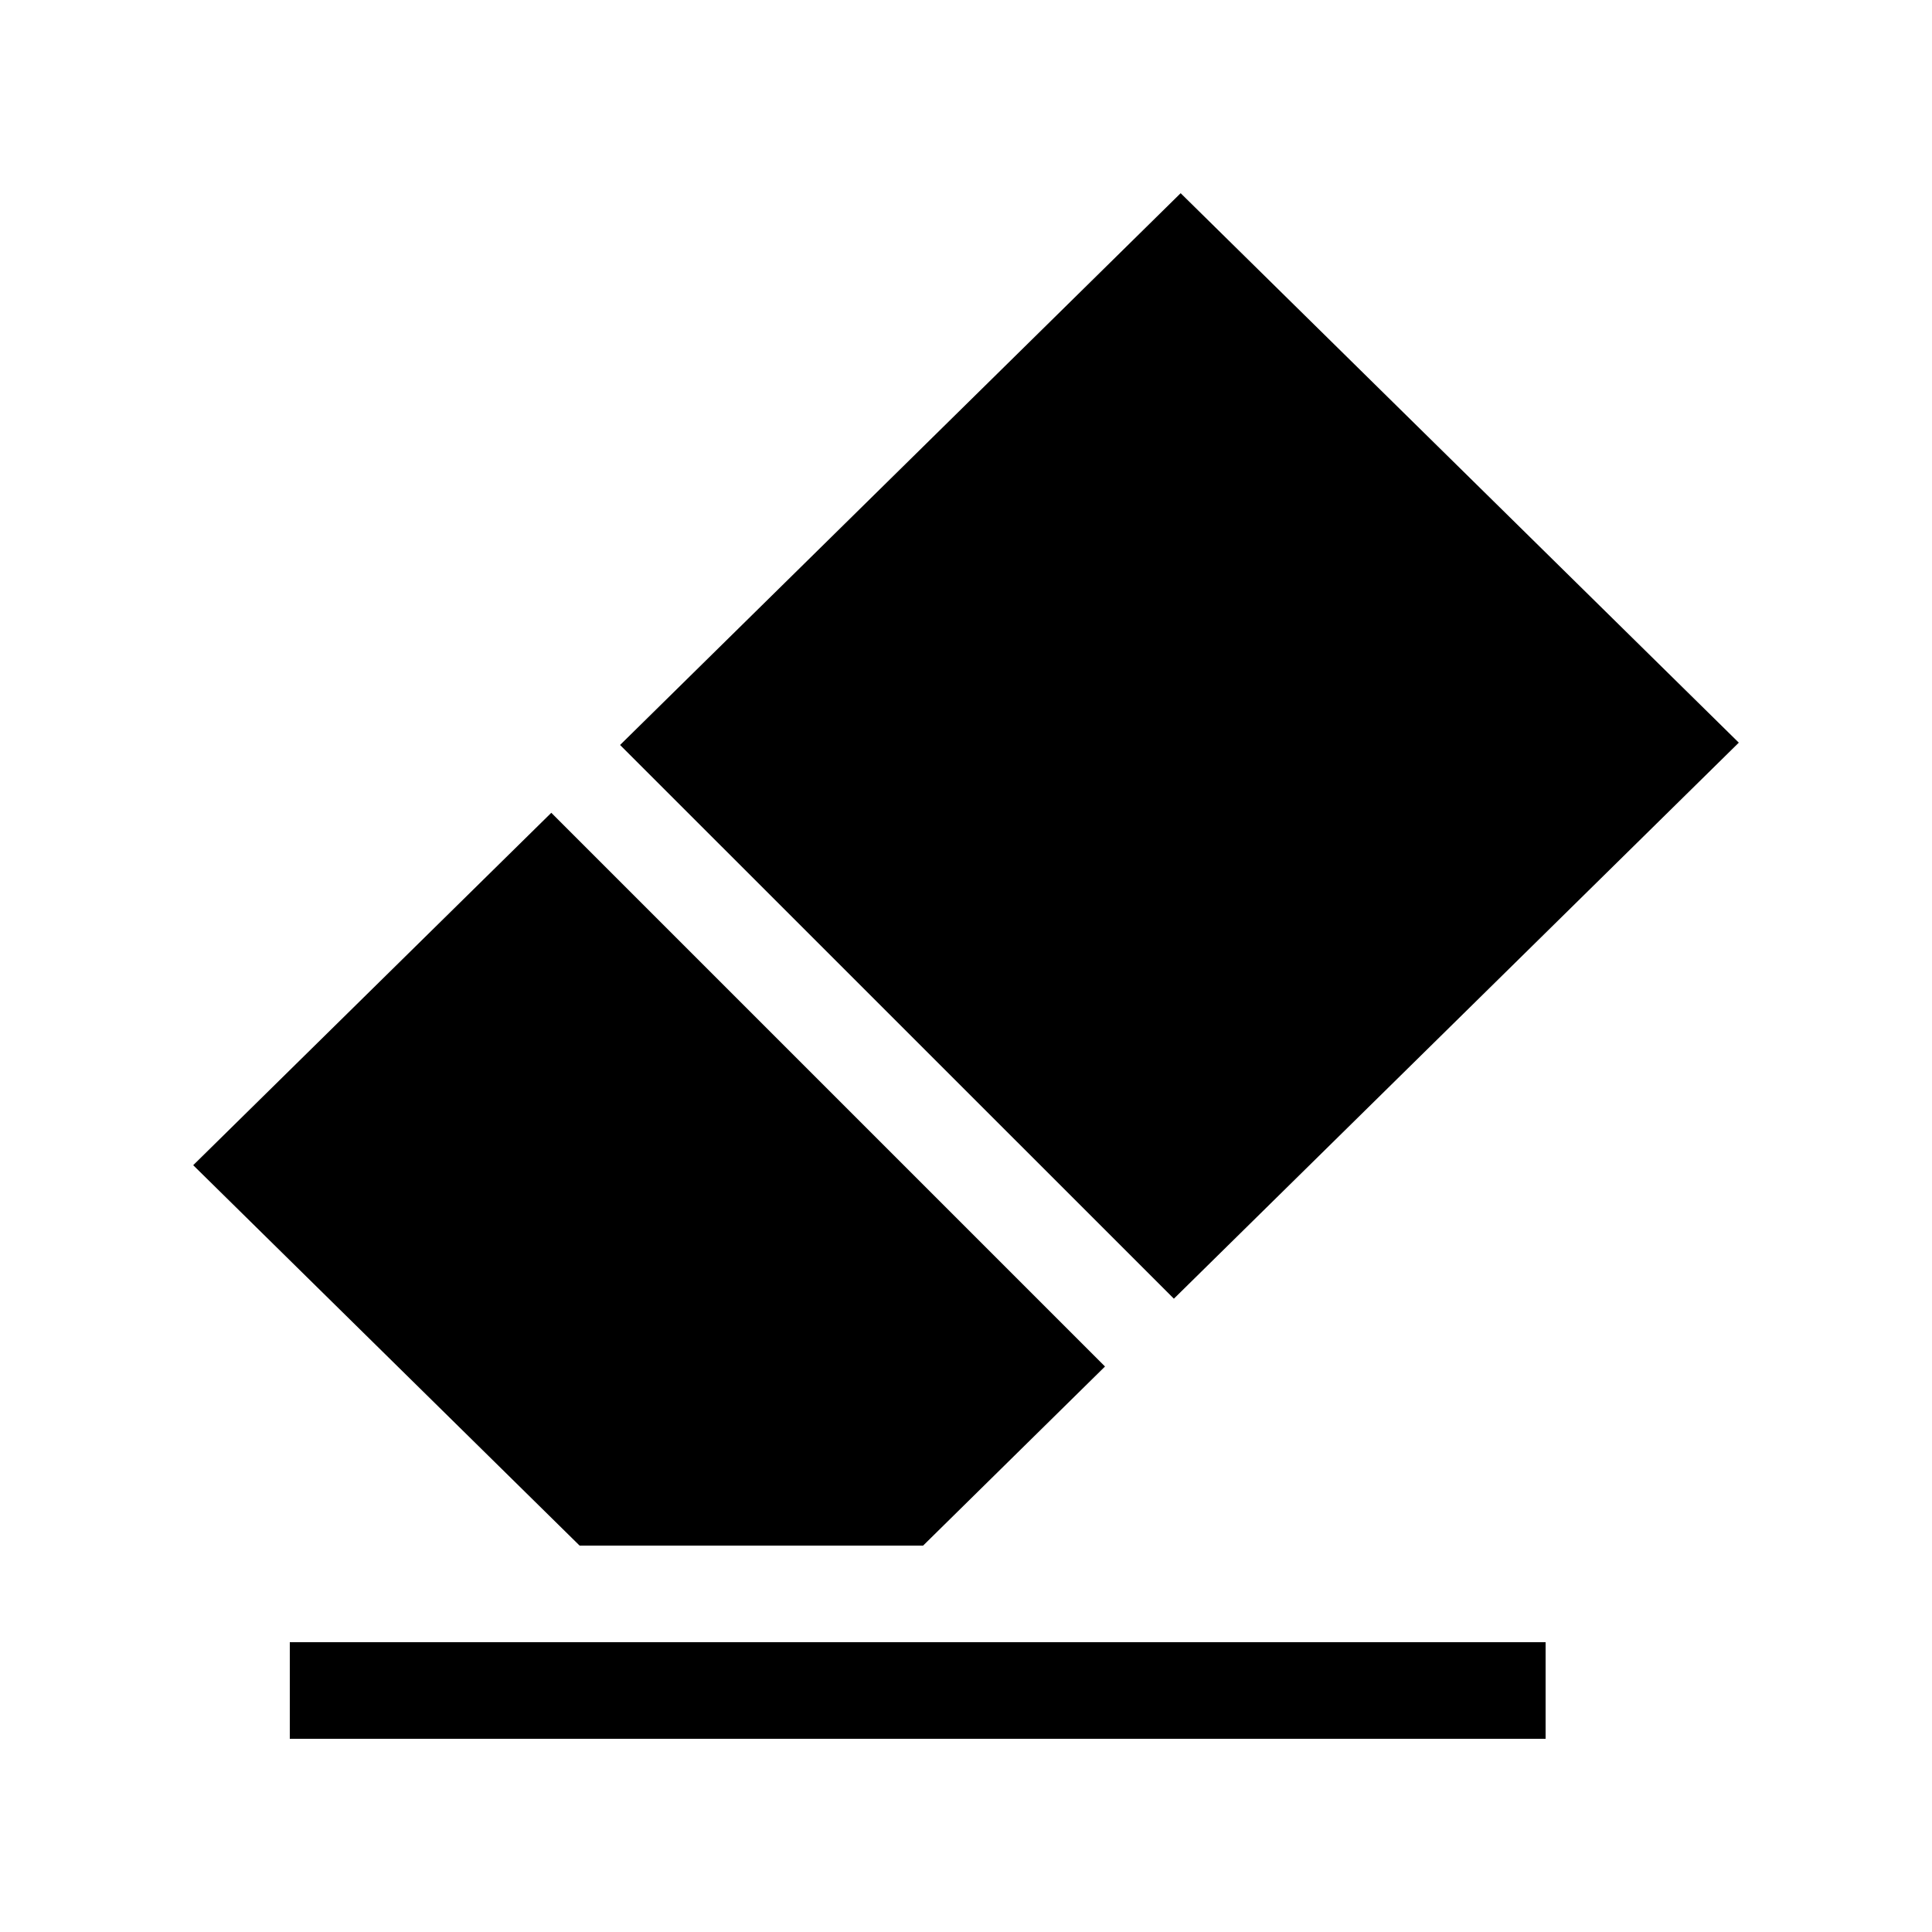 <svg data-icon-name='clear-filled' width="20" height="20" viewBox="0 0 20 20" fill="none" xmlns="http://www.w3.org/2000/svg">
<path d="M12.222 2L18 7.688L12.152 13.444L6.419 7.712L12.222 2Z" fill="black"/>
<path d="M5.707 8.414L11.439 14.146L9.556 16H6L2 12.062L5.707 8.414Z" fill="black"/>
<path d="M3 18L16 18V17L3 17V18Z" fill="black"/>
</svg>
